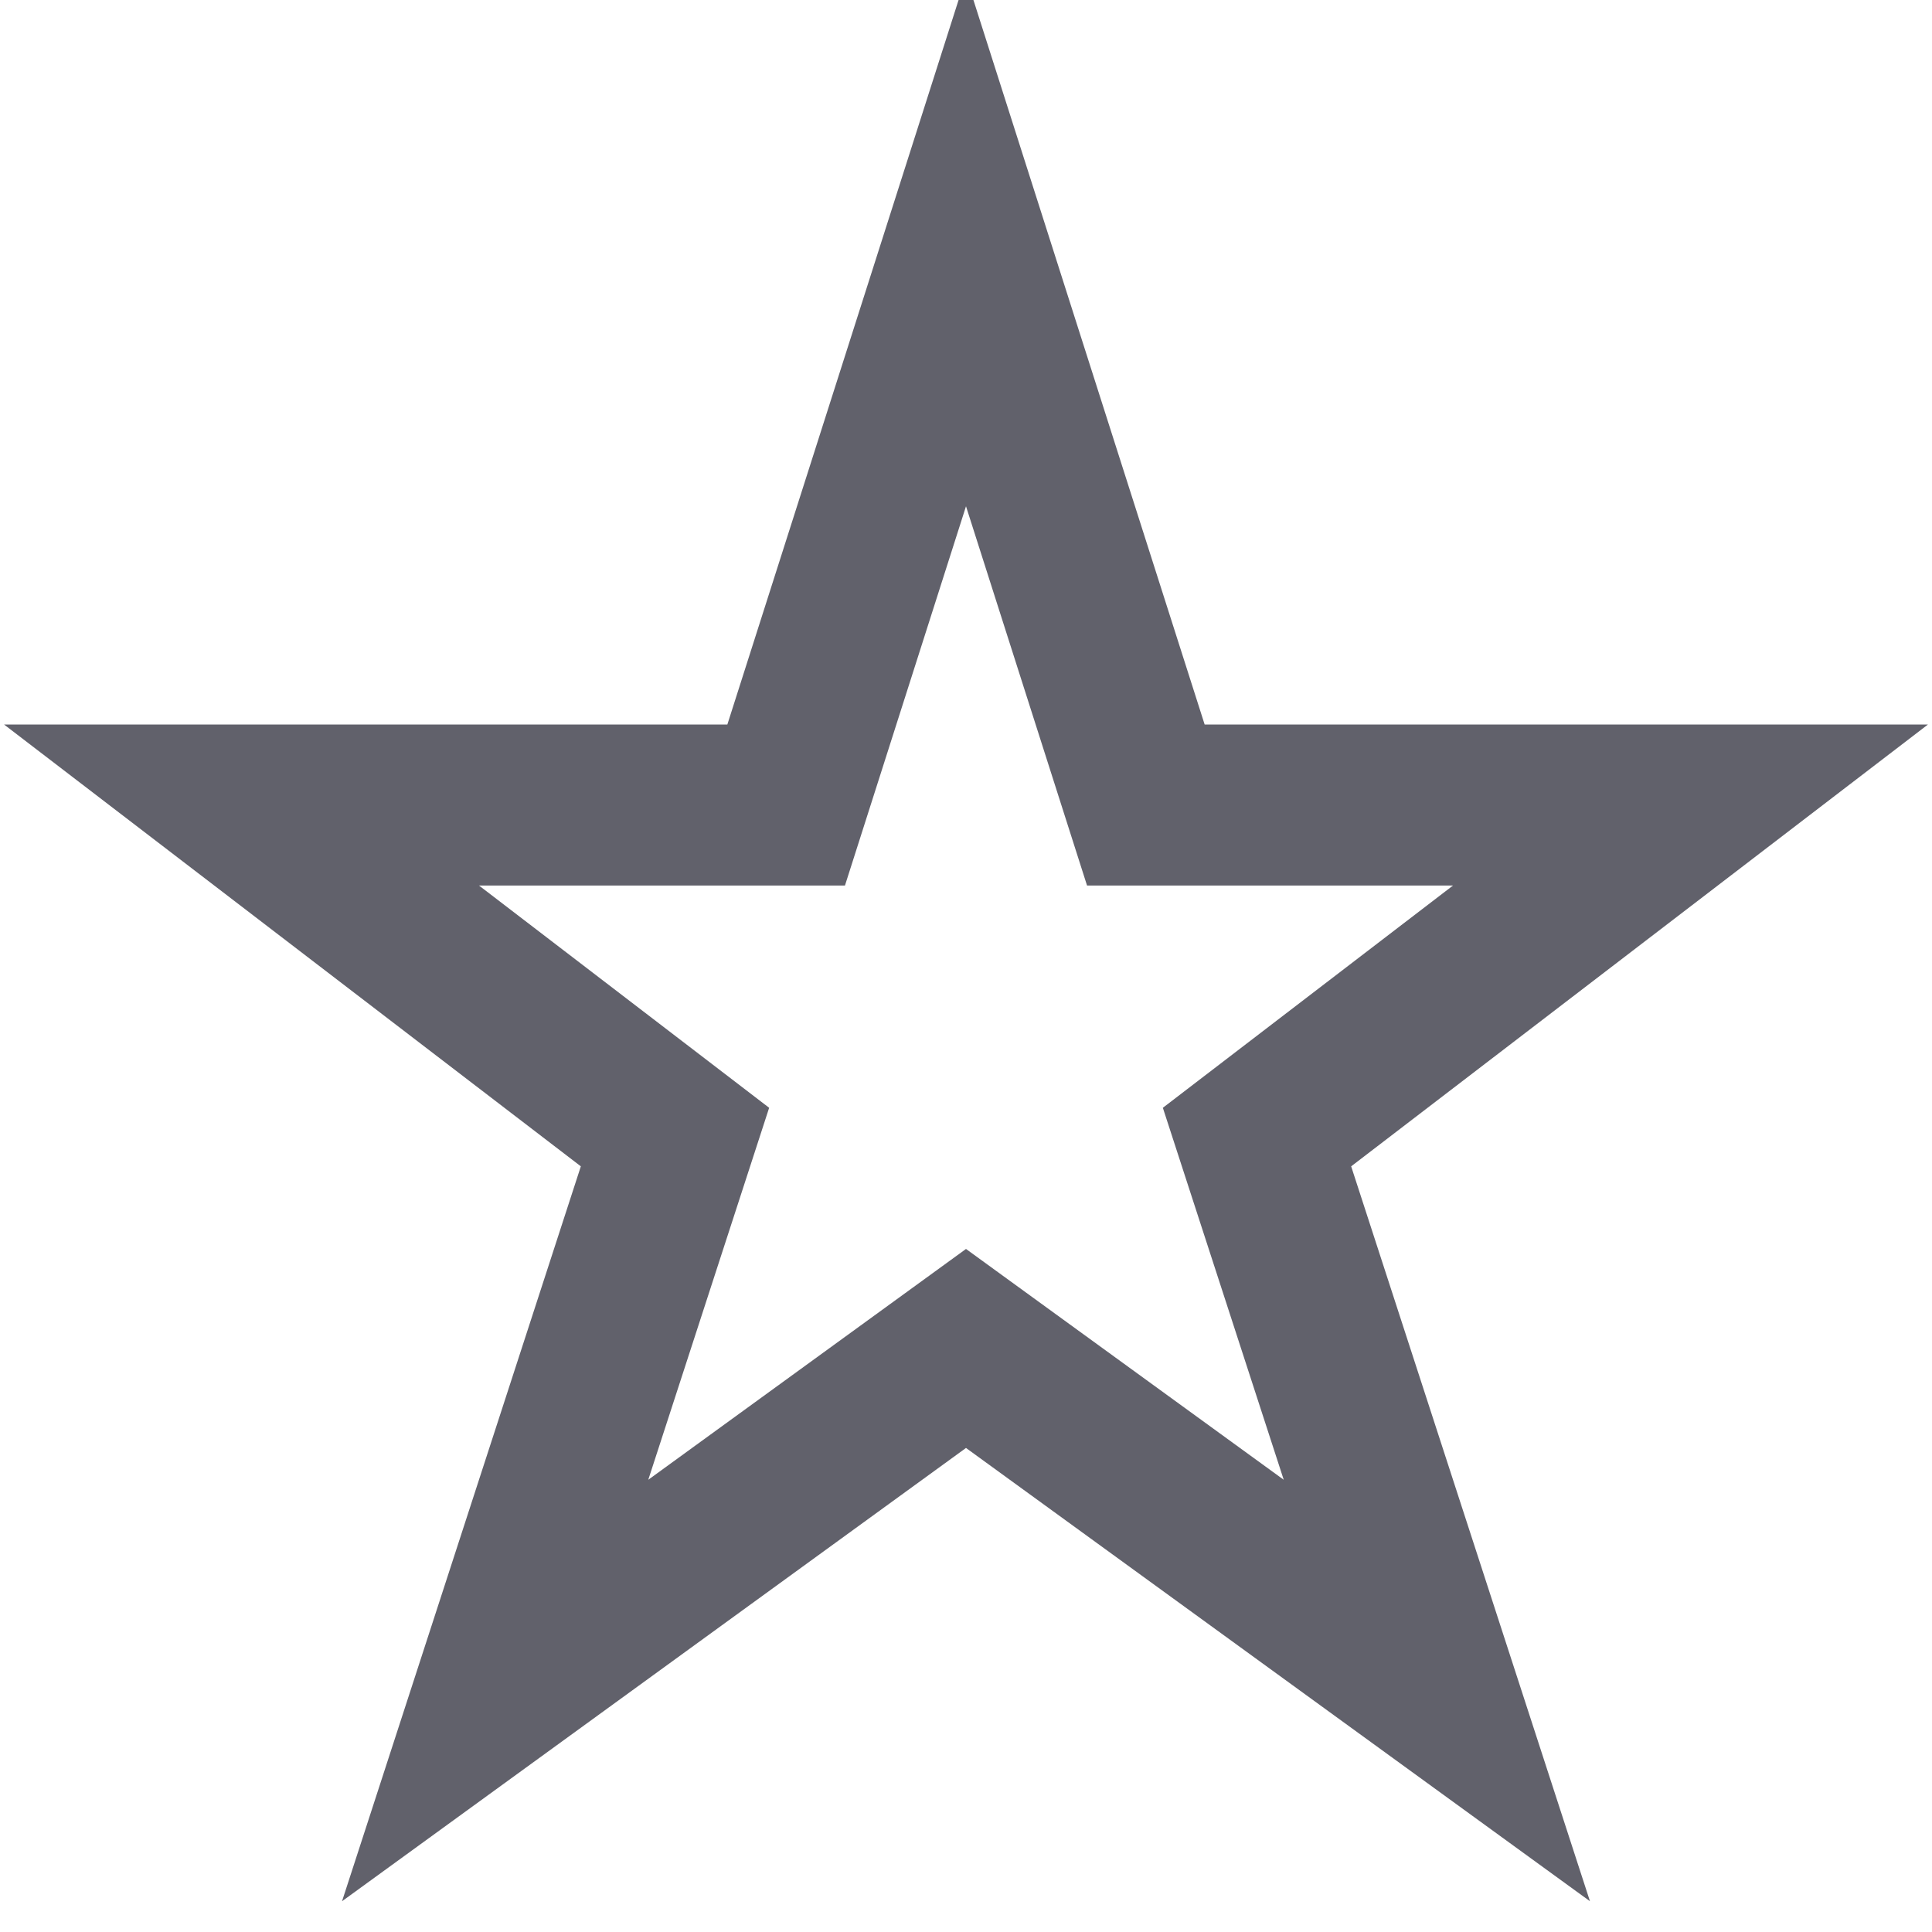 <svg xmlns="http://www.w3.org/2000/svg" height="24" width="24" viewBox="0 0 24 24"><polygon points="12 3 14.234 10 21 10 15.615 14.125 17.849 21 12 16.751 6.151 21 8.385 14.125 3 10 9.766 10 12 3" fill="none" stroke="#61616b" stroke-width="2"></polygon></svg>